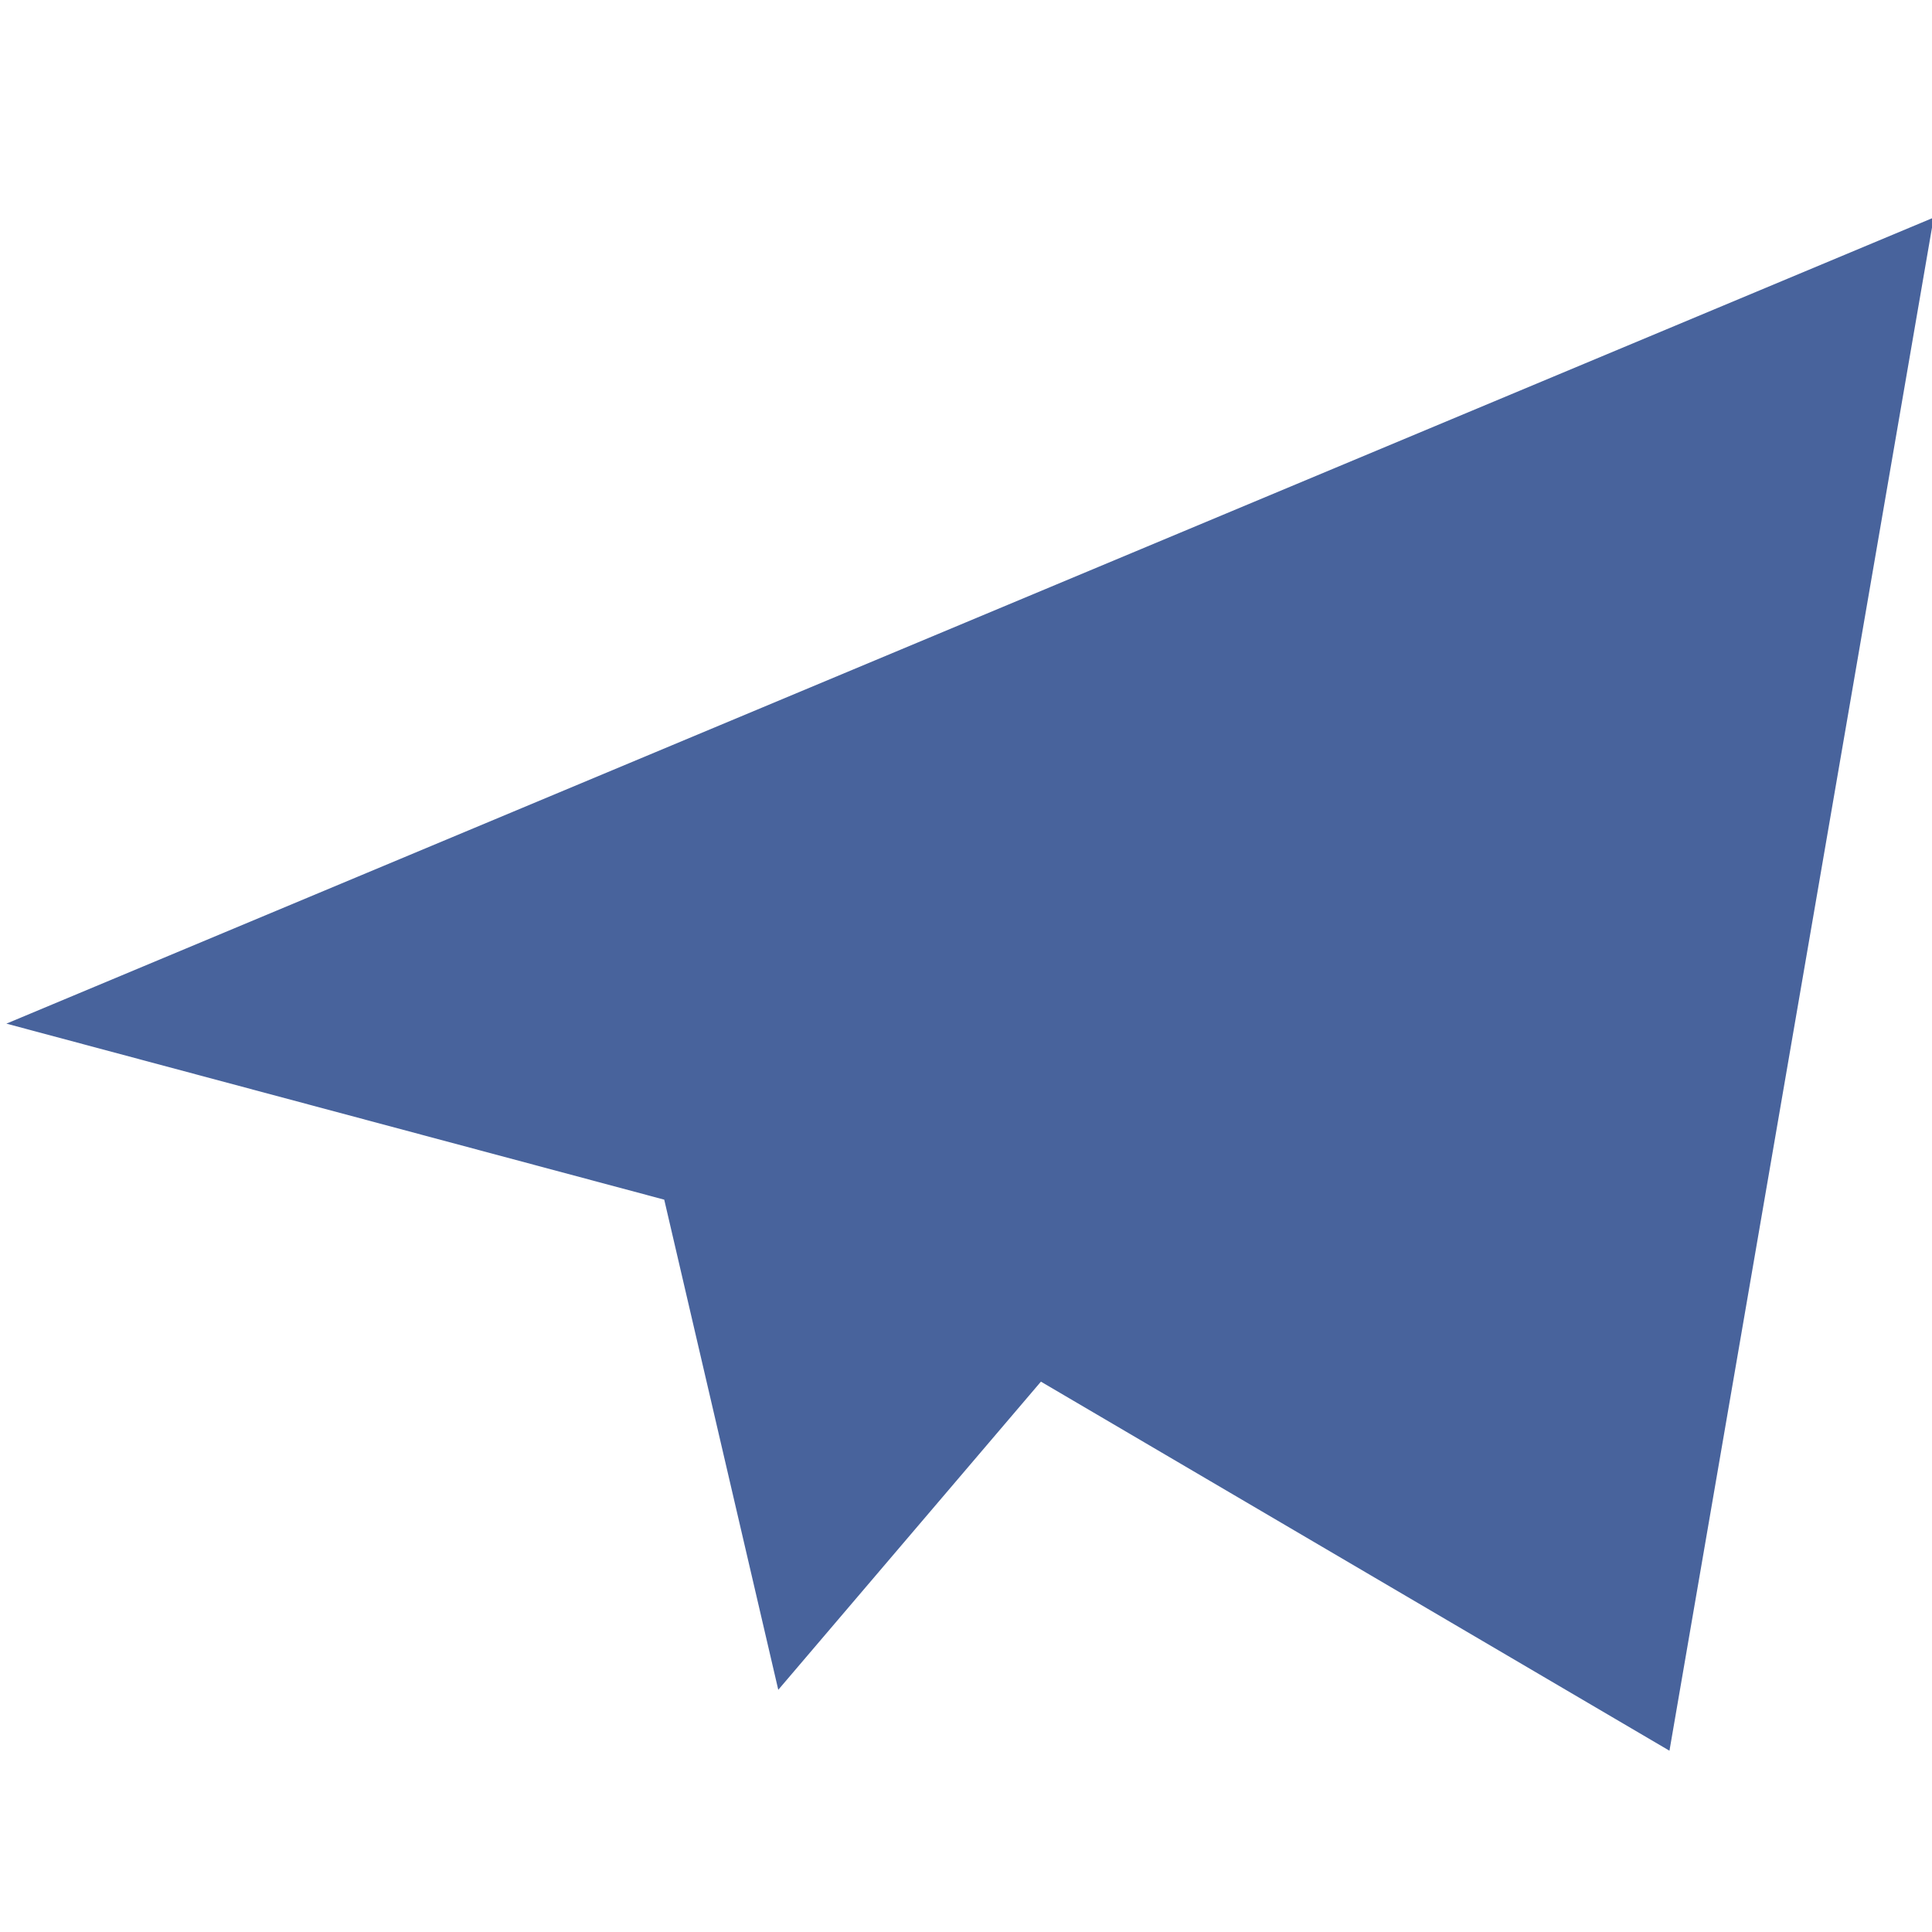 <?xml version="1.0" encoding="UTF-8" standalone="no"?>
<svg width="36px" height="36px" viewBox="0 0 36 36" version="1.1" xmlns="http://www.w3.org/2000/svg" xmlns:xlink="http://www.w3.org/1999/xlink">
    <!-- Generator: Sketch 39.1 (31720) - http://www.bohemiancoding.com/sketch -->
    <title>deployer</title>
    <desc>Created with Sketch.</desc>
    <defs></defs>
    <g id="icons" stroke="none" stroke-width="1" fill="none" fill-rule="evenodd">
        <g id="deployer" fill="#48639C">
            <polygon id="Path-308" points="0.119 19.074 36.032 4.054 31.108 32.622 19.396 25.745 14.502 31.487 12.377 22.354"></polygon>
        </g>
    </g>
</svg>